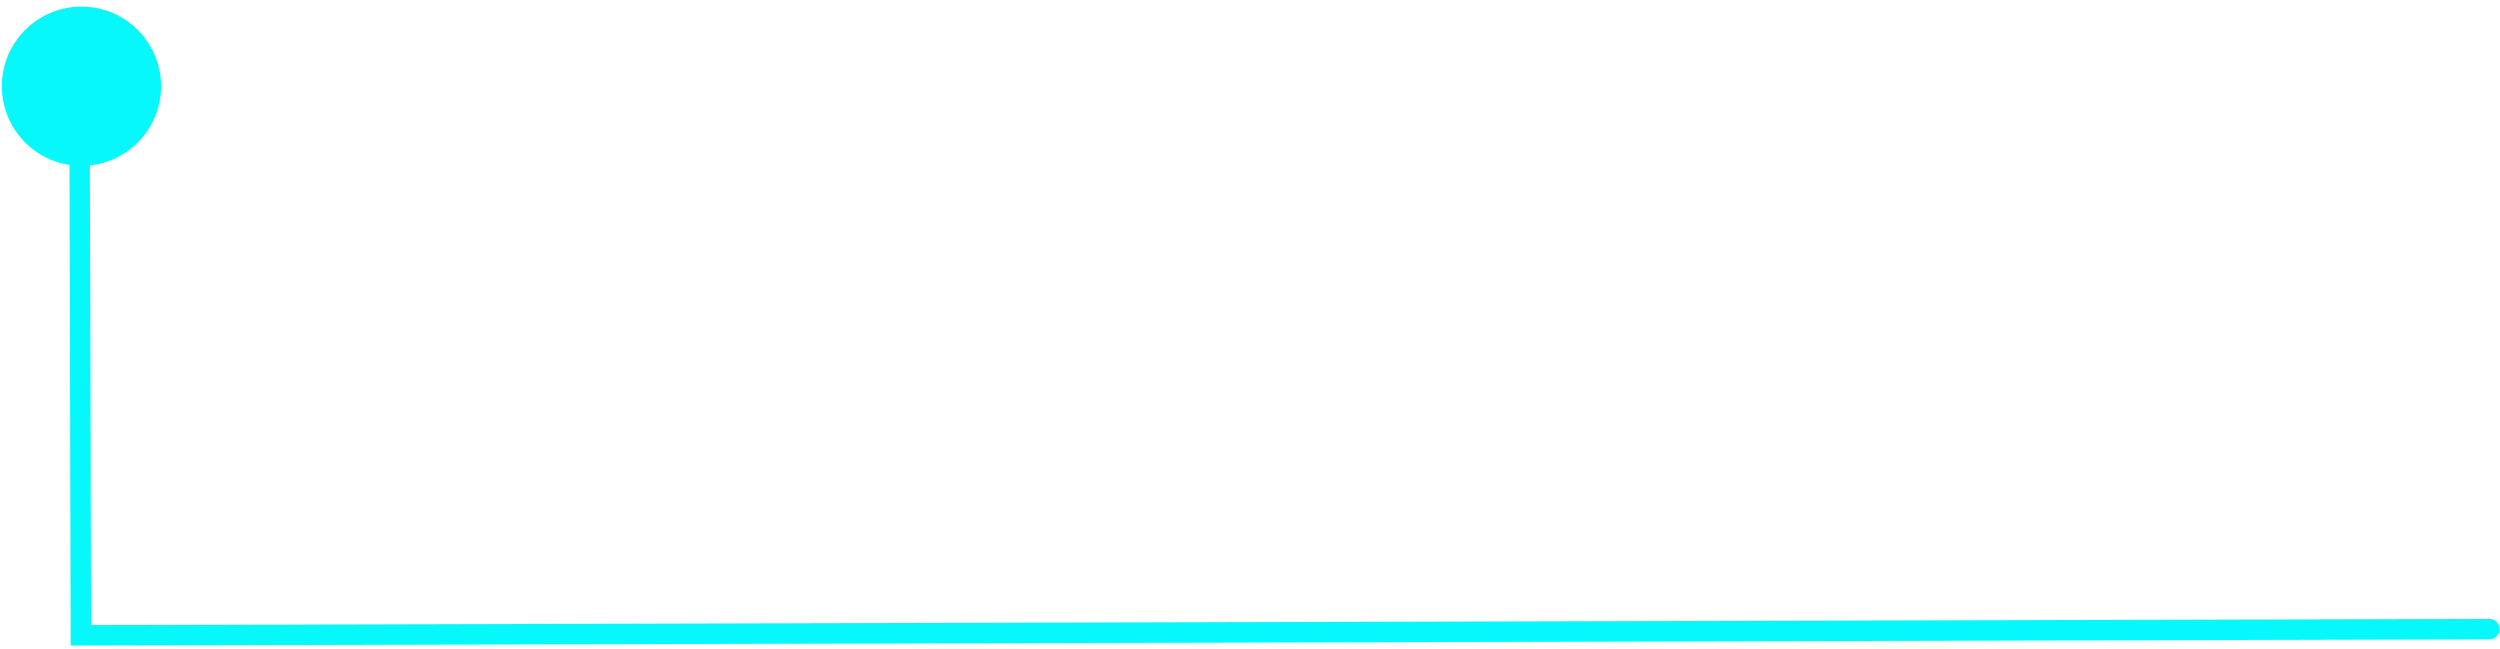 <svg width="682" height="177" viewBox="0 0 682 177" fill="none" xmlns="http://www.w3.org/2000/svg">
<path d="M21.732 44.69L22.062 173.314L679.106 171.628" stroke="#06F8FA" stroke-width="5.568" stroke-linecap="round"/>
<circle cx="21.716" cy="21.716" r="21.716" transform="matrix(1 -0.003 -0.003 -1 0.574 45.301)" fill="#06F8FA"/>
</svg>
